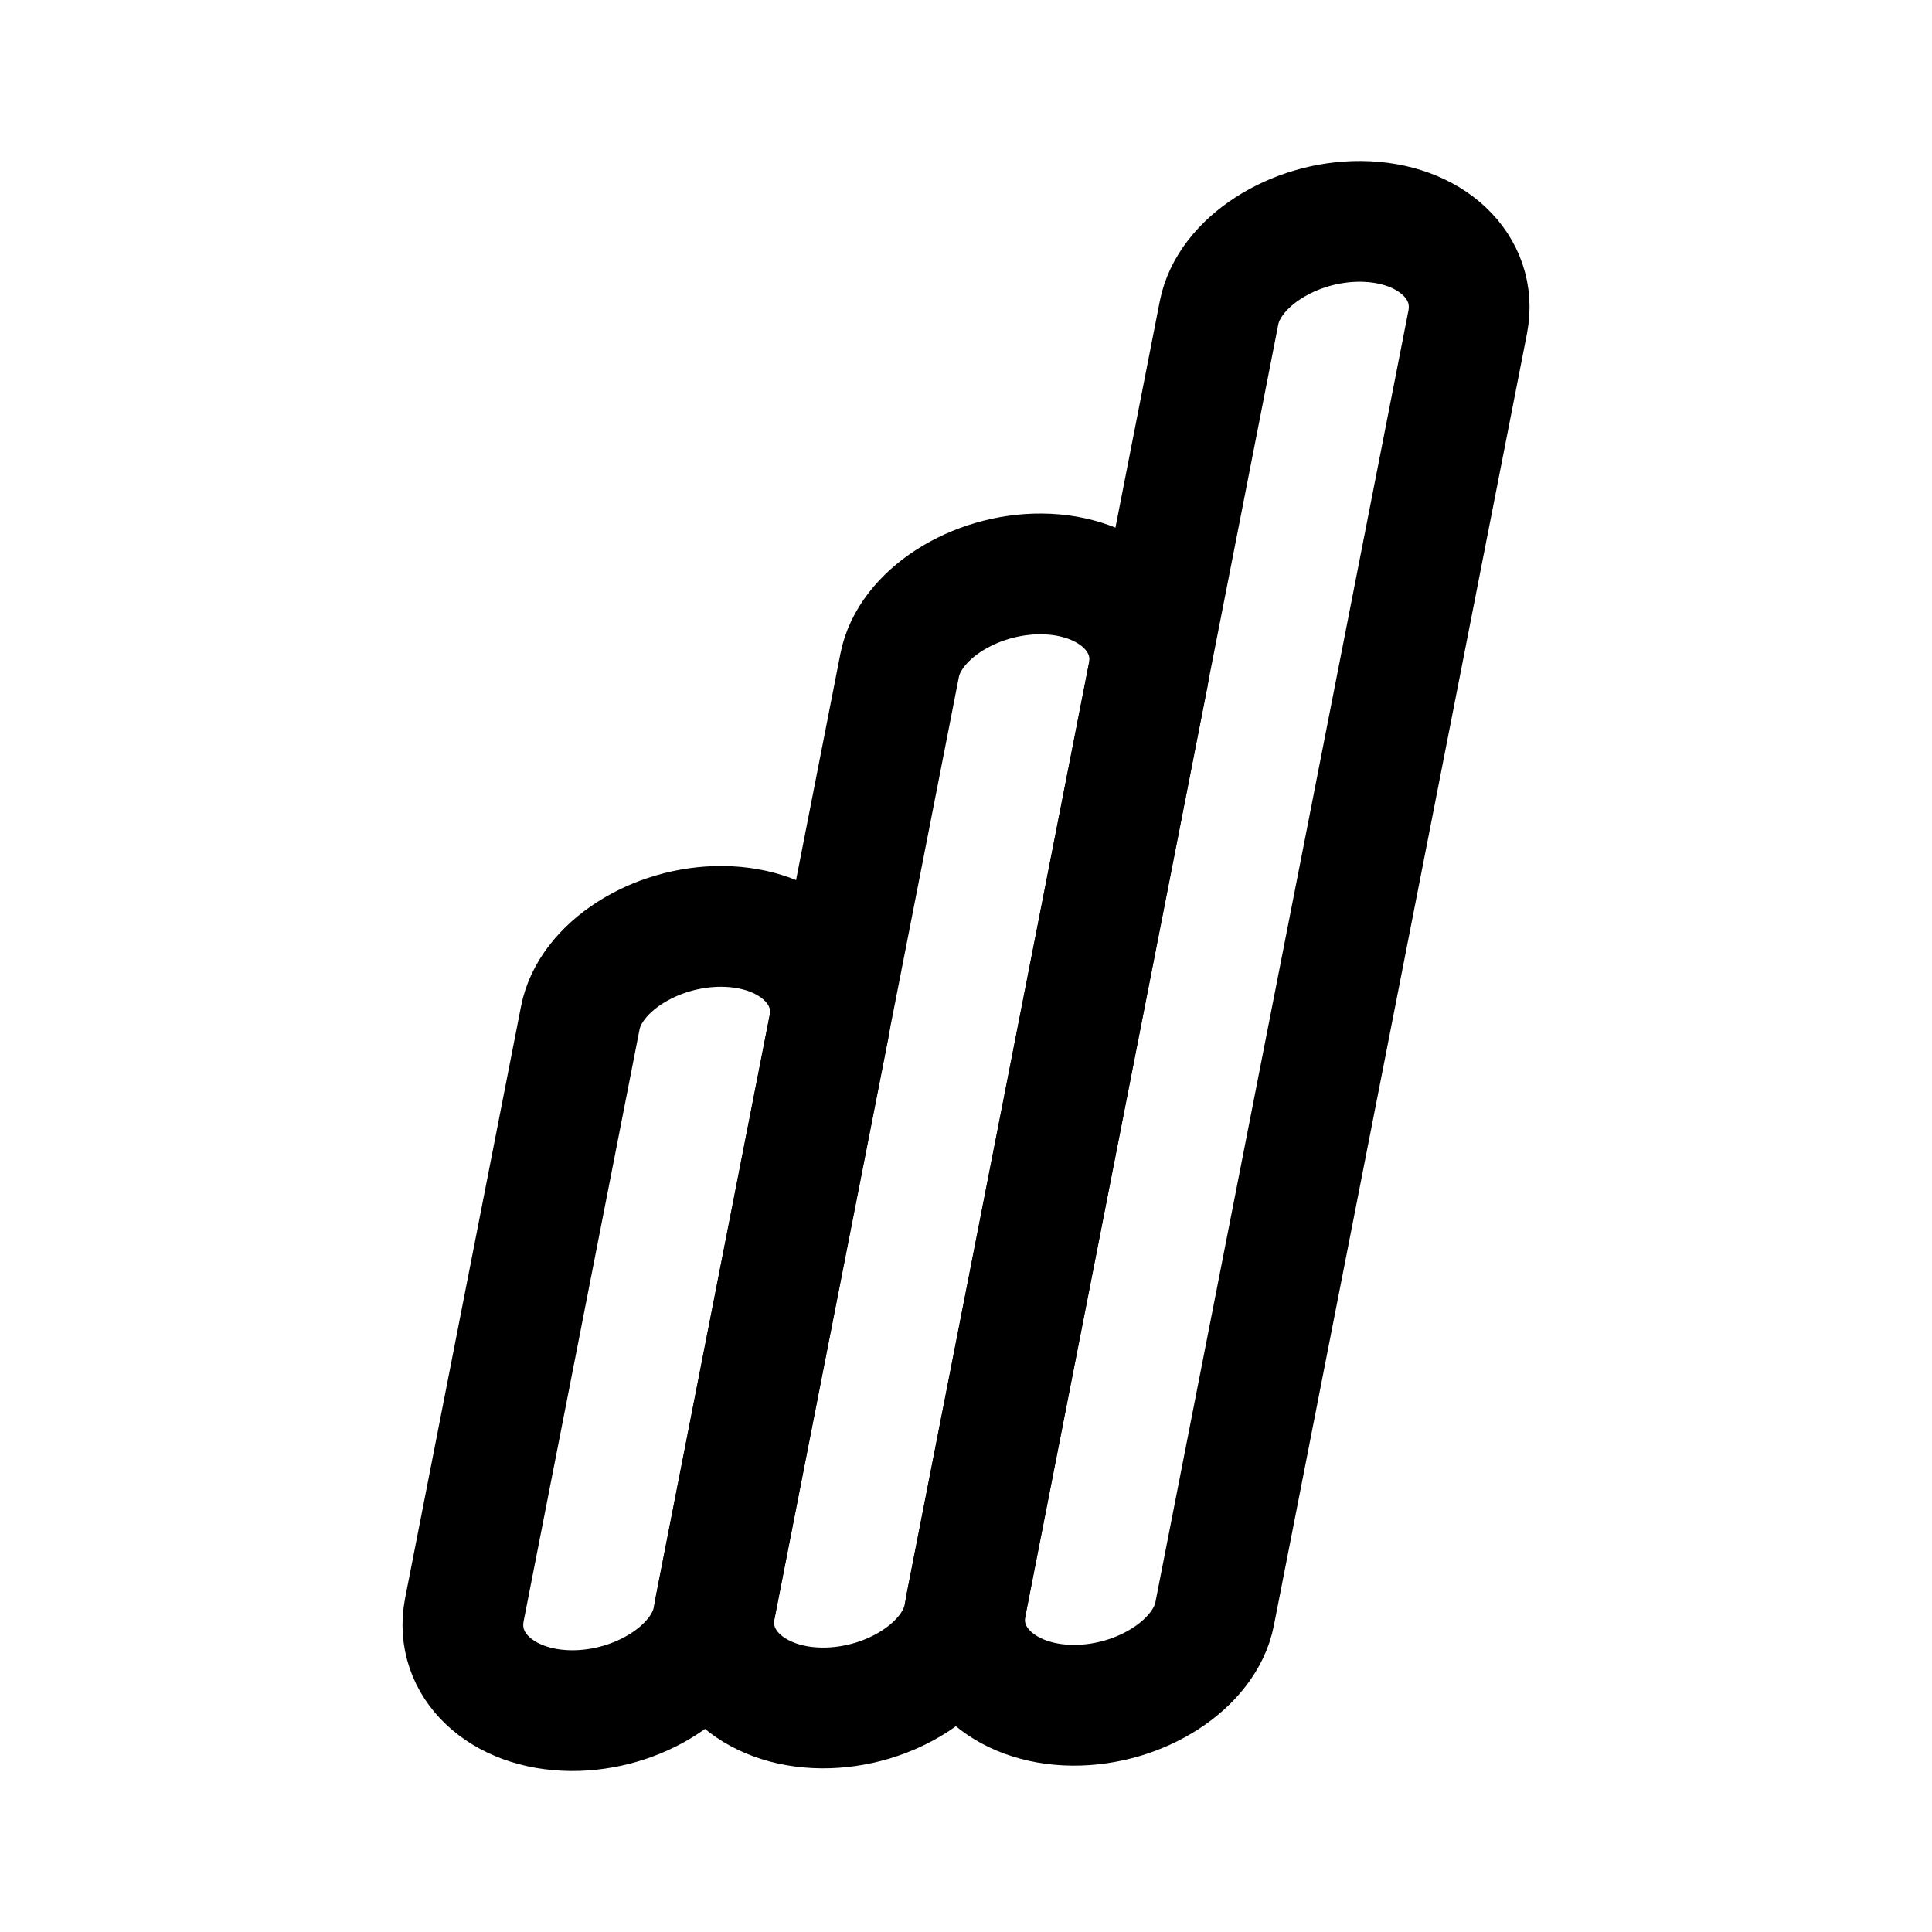 <svg width="192" height="192" xmlns="http://www.w3.org/2000/svg" viewBox="0 0 192 192"><defs><style>.a{fill:none;stroke:#000;stroke-miterlimit:10;stroke-width:12px;}</style></defs><path class="a" d="M120.713,160.367c-.967,5.023-7.384,9.15-14.095,9.1-6.948-.055-11.653-4.557-10.618-10L121.144,31.1c.968-5.023,7.385-9.15,14.1-9.1,6.949.055,11.653,4.557,10.618,9.995Z"/><path class="a" d="M95.787,160.635c-.968,5.023-7.384,9.15-14.1,9.1-6.949-.055-11.653-4.557-10.618-10l18.334-93.6c.967-5.022,7.384-9.149,14.1-9.1,6.948.056,11.653,4.558,10.618,10Z"/><path class="a" d="M70.856,160.9c-.968,5.023-7.385,9.15-14.095,9.1-6.949-.055-11.653-4.557-10.618-10l11.524-58.836c.967-5.023,7.384-9.149,14.1-9.1,6.948.055,11.652,4.558,10.618,10Z"/></svg>